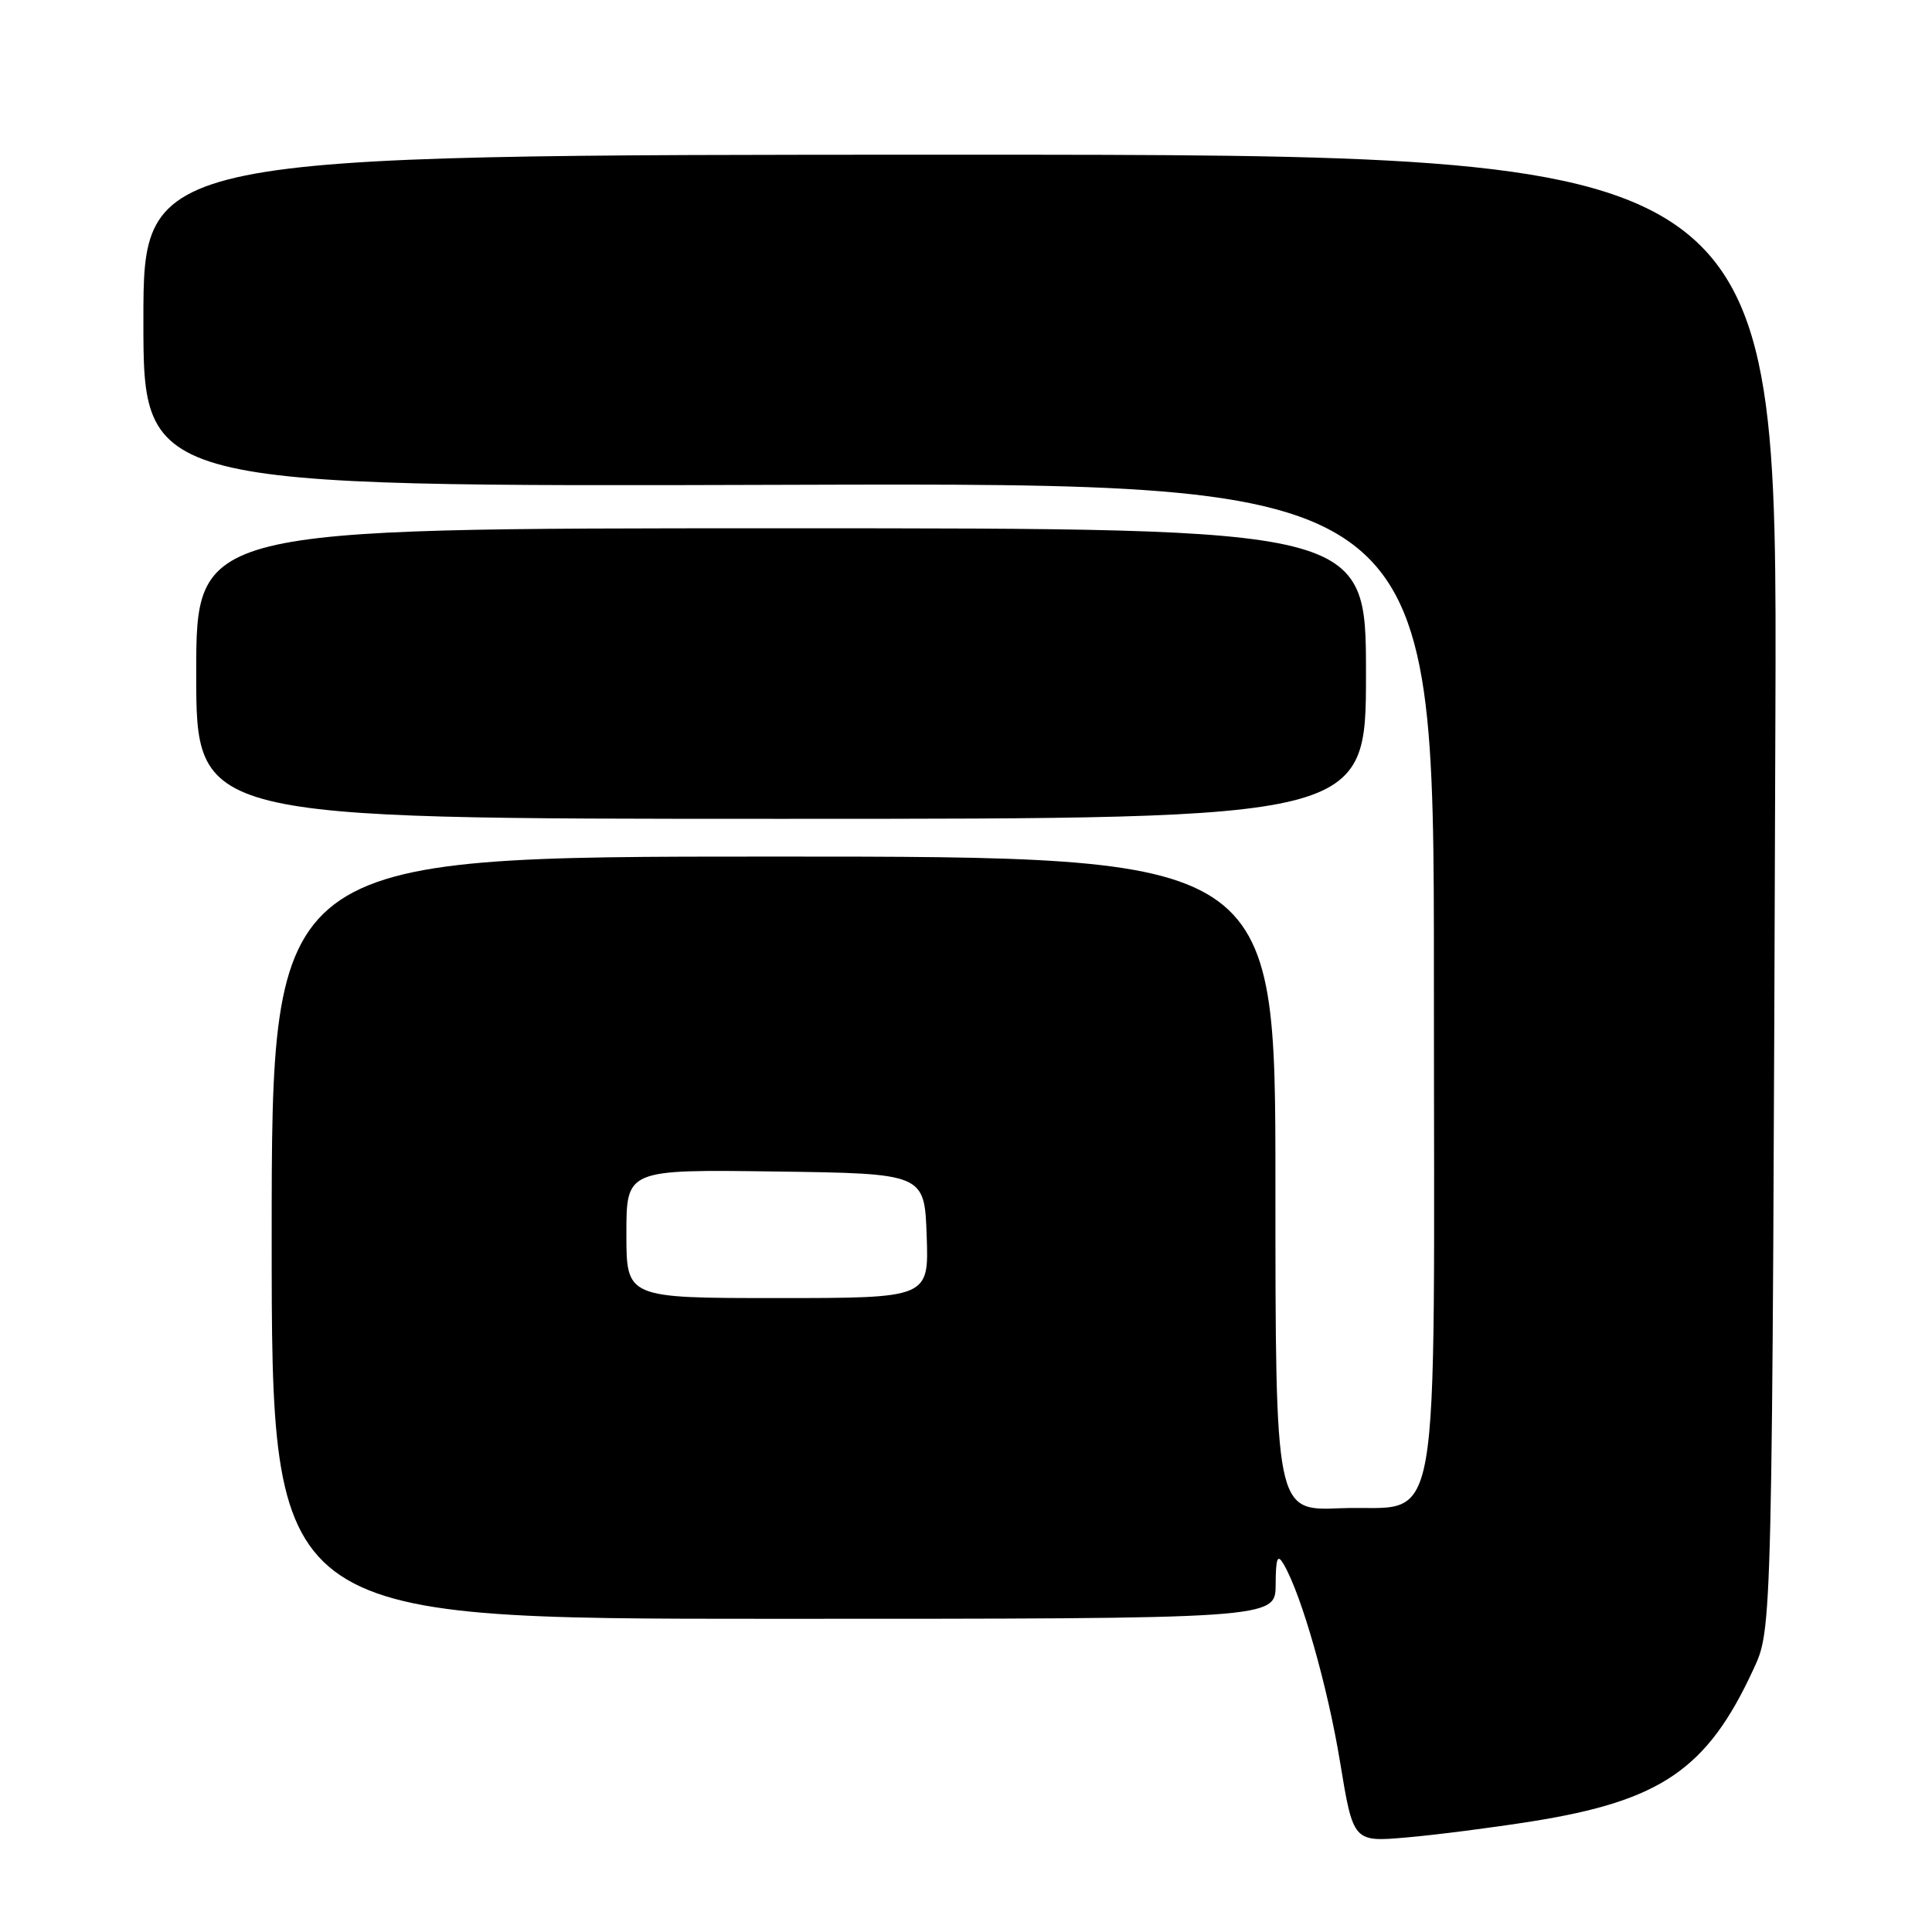 <?xml version="1.0" encoding="UTF-8" standalone="no"?>
<!DOCTYPE svg PUBLIC "-//W3C//DTD SVG 1.1//EN" "http://www.w3.org/Graphics/SVG/1.1/DTD/svg11.dtd" >
<svg xmlns="http://www.w3.org/2000/svg" xmlns:xlink="http://www.w3.org/1999/xlink" version="1.1" viewBox="0 0 256 256">
 <g >
 <path fill="currentColor"
d=" M 203.00 241.34 C 220.10 238.62 226.22 234.42 232.30 221.27 C 234.86 215.71 234.82 217.42 235.25 94.50 C 235.50 20.50 235.50 20.50 127.25 20.50 C 19.00 20.50 19.00 20.50 19.00 42.50 C 19.00 64.50 19.00 64.50 104.50 64.24 C 190.00 63.98 190.00 63.98 190.00 129.38 C 190.00 206.50 191.27 199.29 177.59 199.85 C 169.00 200.21 169.00 200.21 169.00 156.85 C 169.00 113.50 169.00 113.50 102.50 113.50 C 36.00 113.50 36.00 113.50 36.00 164.00 C 36.00 214.50 36.00 214.50 102.50 214.50 C 169.00 214.50 169.00 214.50 169.03 210.00 C 169.05 206.38 169.27 205.85 170.11 207.30 C 172.47 211.36 175.92 223.47 177.56 233.45 C 179.31 244.09 179.31 244.09 186.40 243.47 C 190.31 243.13 197.78 242.17 203.00 241.34 Z  M 181.00 89.25 C 181.00 70.00 181.00 70.00 103.50 70.00 C 26.00 70.00 26.00 70.00 26.00 89.25 C 26.00 108.50 26.00 108.50 103.50 108.50 C 181.00 108.50 181.00 108.50 181.00 89.25 Z  M 83.00 163.48 C 83.00 154.96 83.00 154.96 102.75 155.23 C 122.50 155.50 122.50 155.50 122.79 163.75 C 123.08 172.00 123.08 172.00 103.04 172.00 C 83.00 172.00 83.00 172.00 83.00 163.48 Z "/>
</g>
</svg>